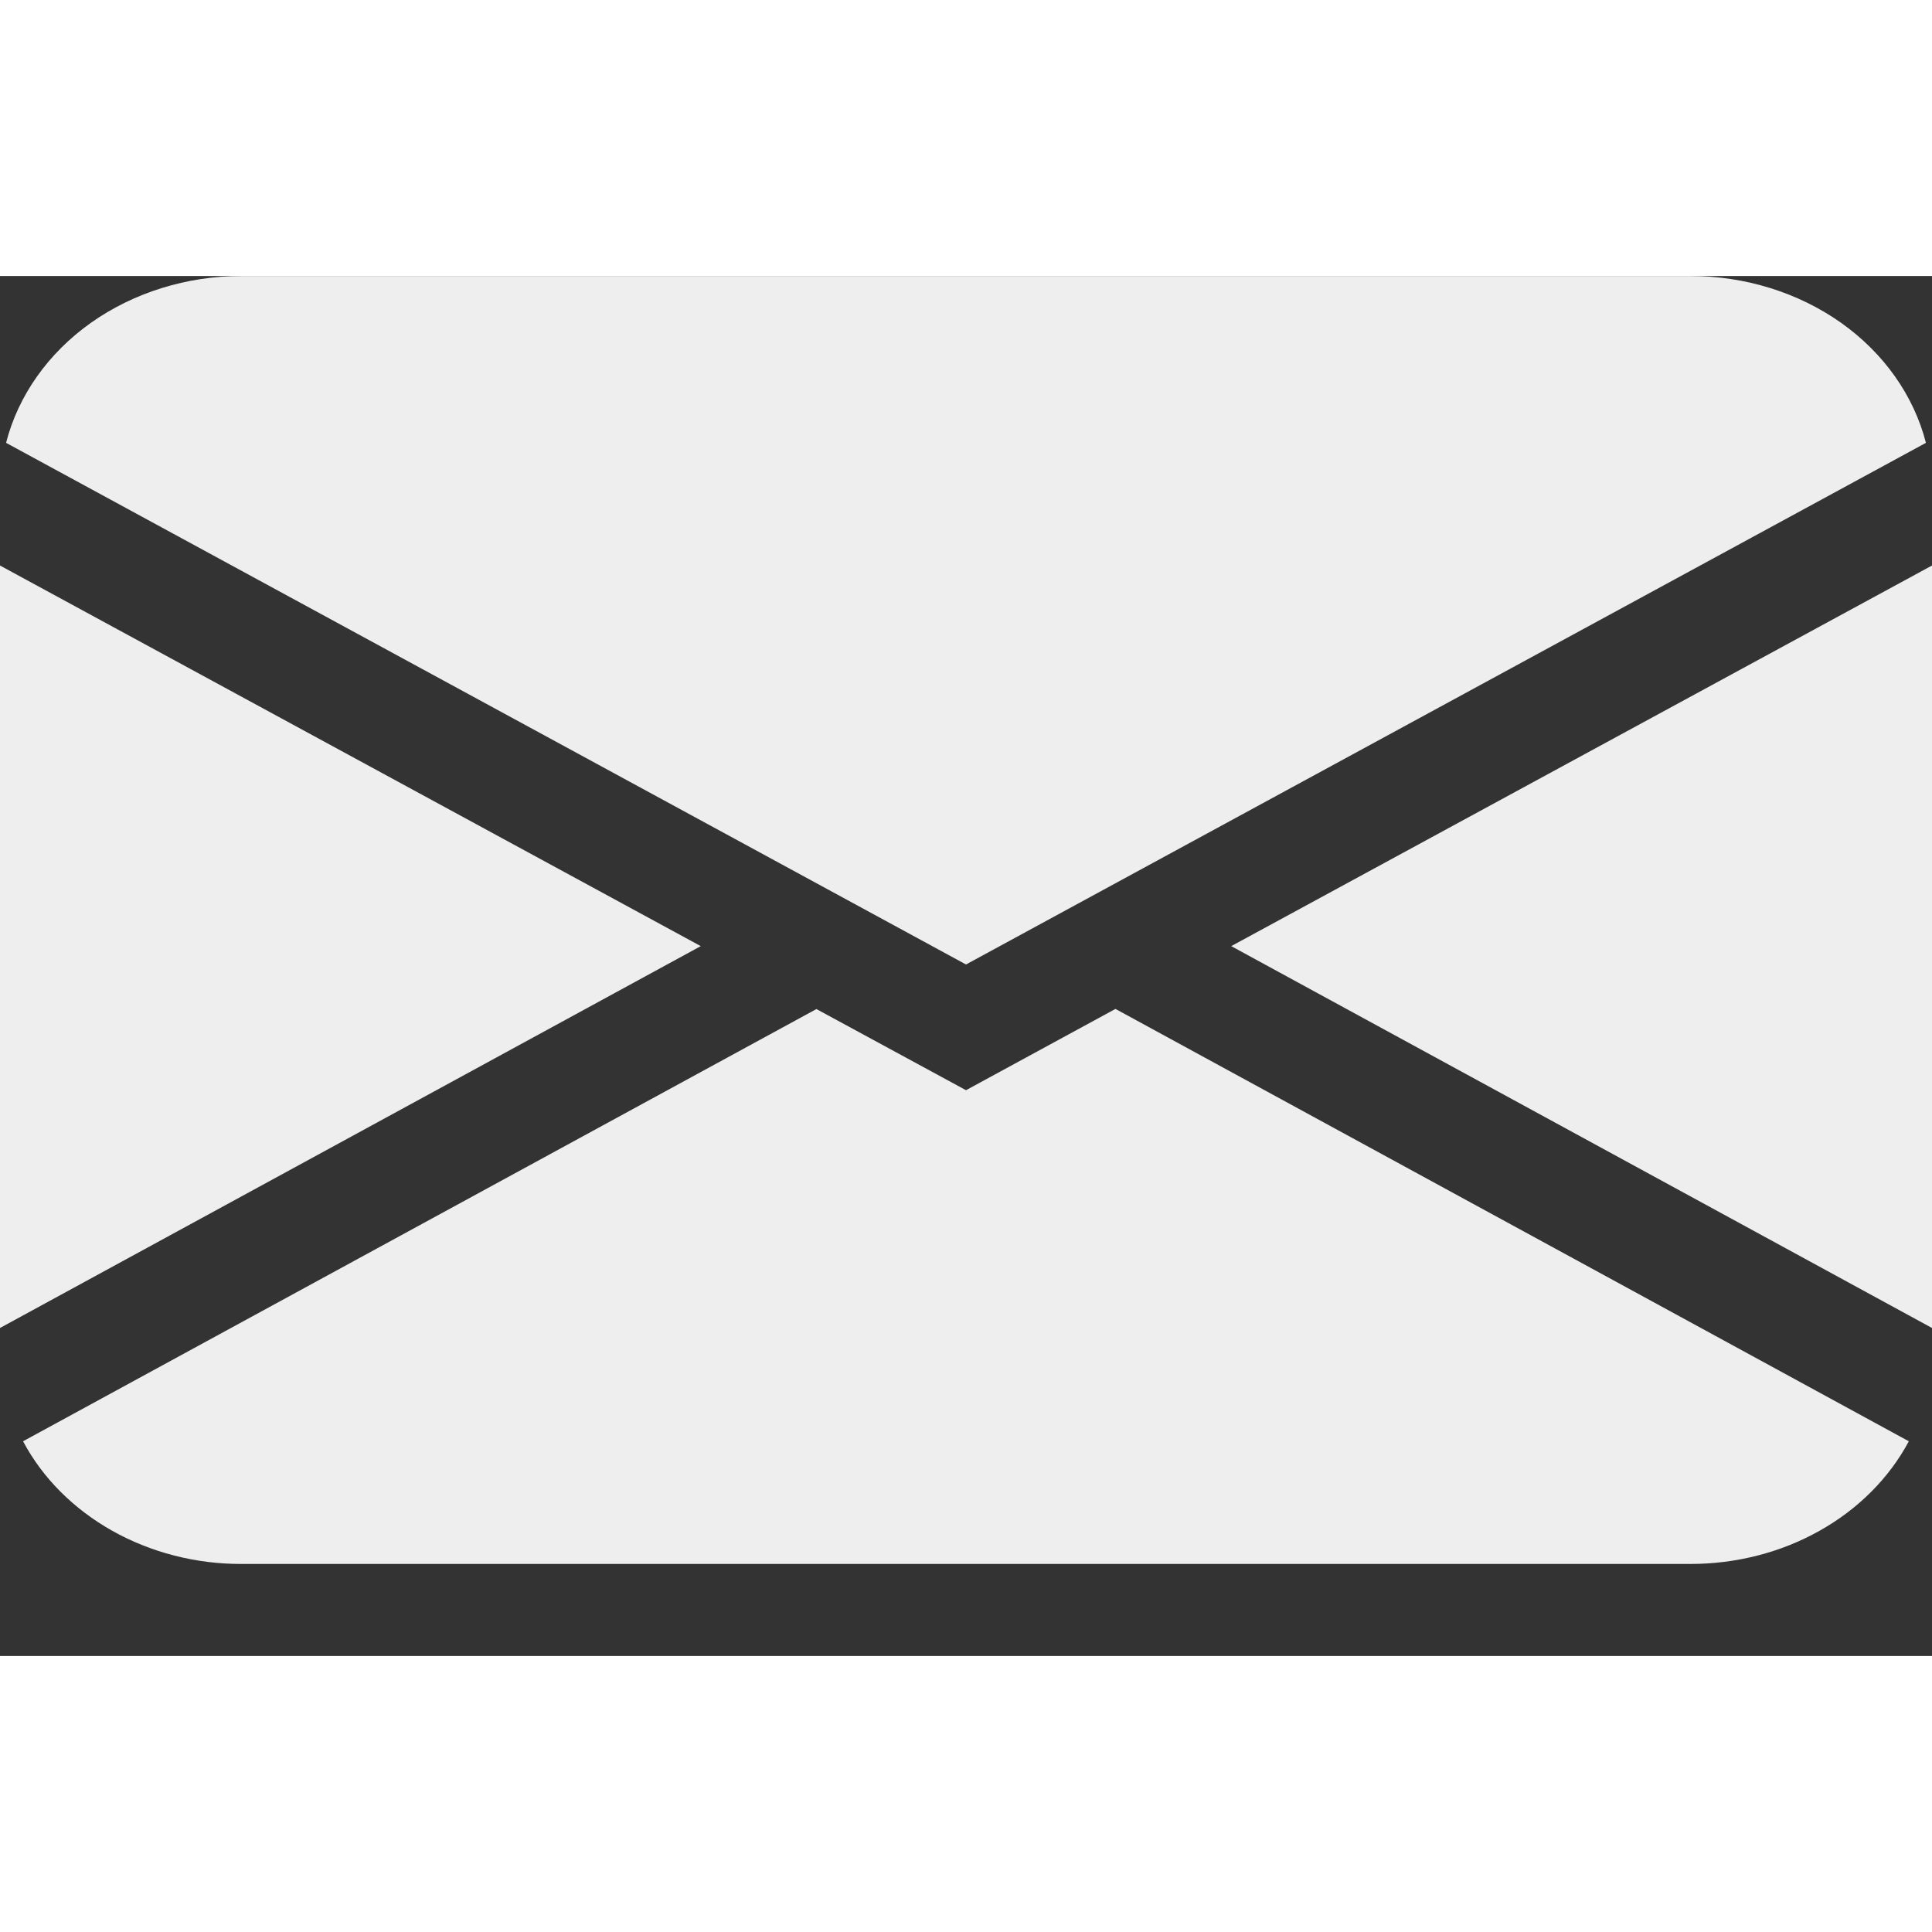 <svg width="18" height="18" viewBox="0 0 14 10" fill="none" xmlns="http://www.w3.org/2000/svg">
<rect x="0" y="0" width="14" height="10" fill="#333333" stroke="none"/>
<path fill="#EEEEEE" d="M0.044 1.209C0.132 0.866 0.349 0.559 0.659 0.339C0.969 0.12 1.354 -2.37179e-05 1.75 3.52655e-09H12.25C12.646 -2.37179e-05 13.031 0.12 13.341 0.339C13.651 0.559 13.868 0.866 13.956 1.209L7 4.989L0.044 1.209ZM0 2.098V7.623L5.078 4.856L0 2.098ZM5.916 5.312L0.167 8.444C0.309 8.711 0.533 8.935 0.814 9.093C1.094 9.25 1.419 9.334 1.75 9.333H12.25C12.581 9.333 12.906 9.25 13.186 9.092C13.466 8.935 13.69 8.71 13.832 8.444L8.083 5.311L7 5.9L5.916 5.312ZM8.922 4.856L14 7.623V2.098L8.922 4.856V4.856Z"/>
</svg>
